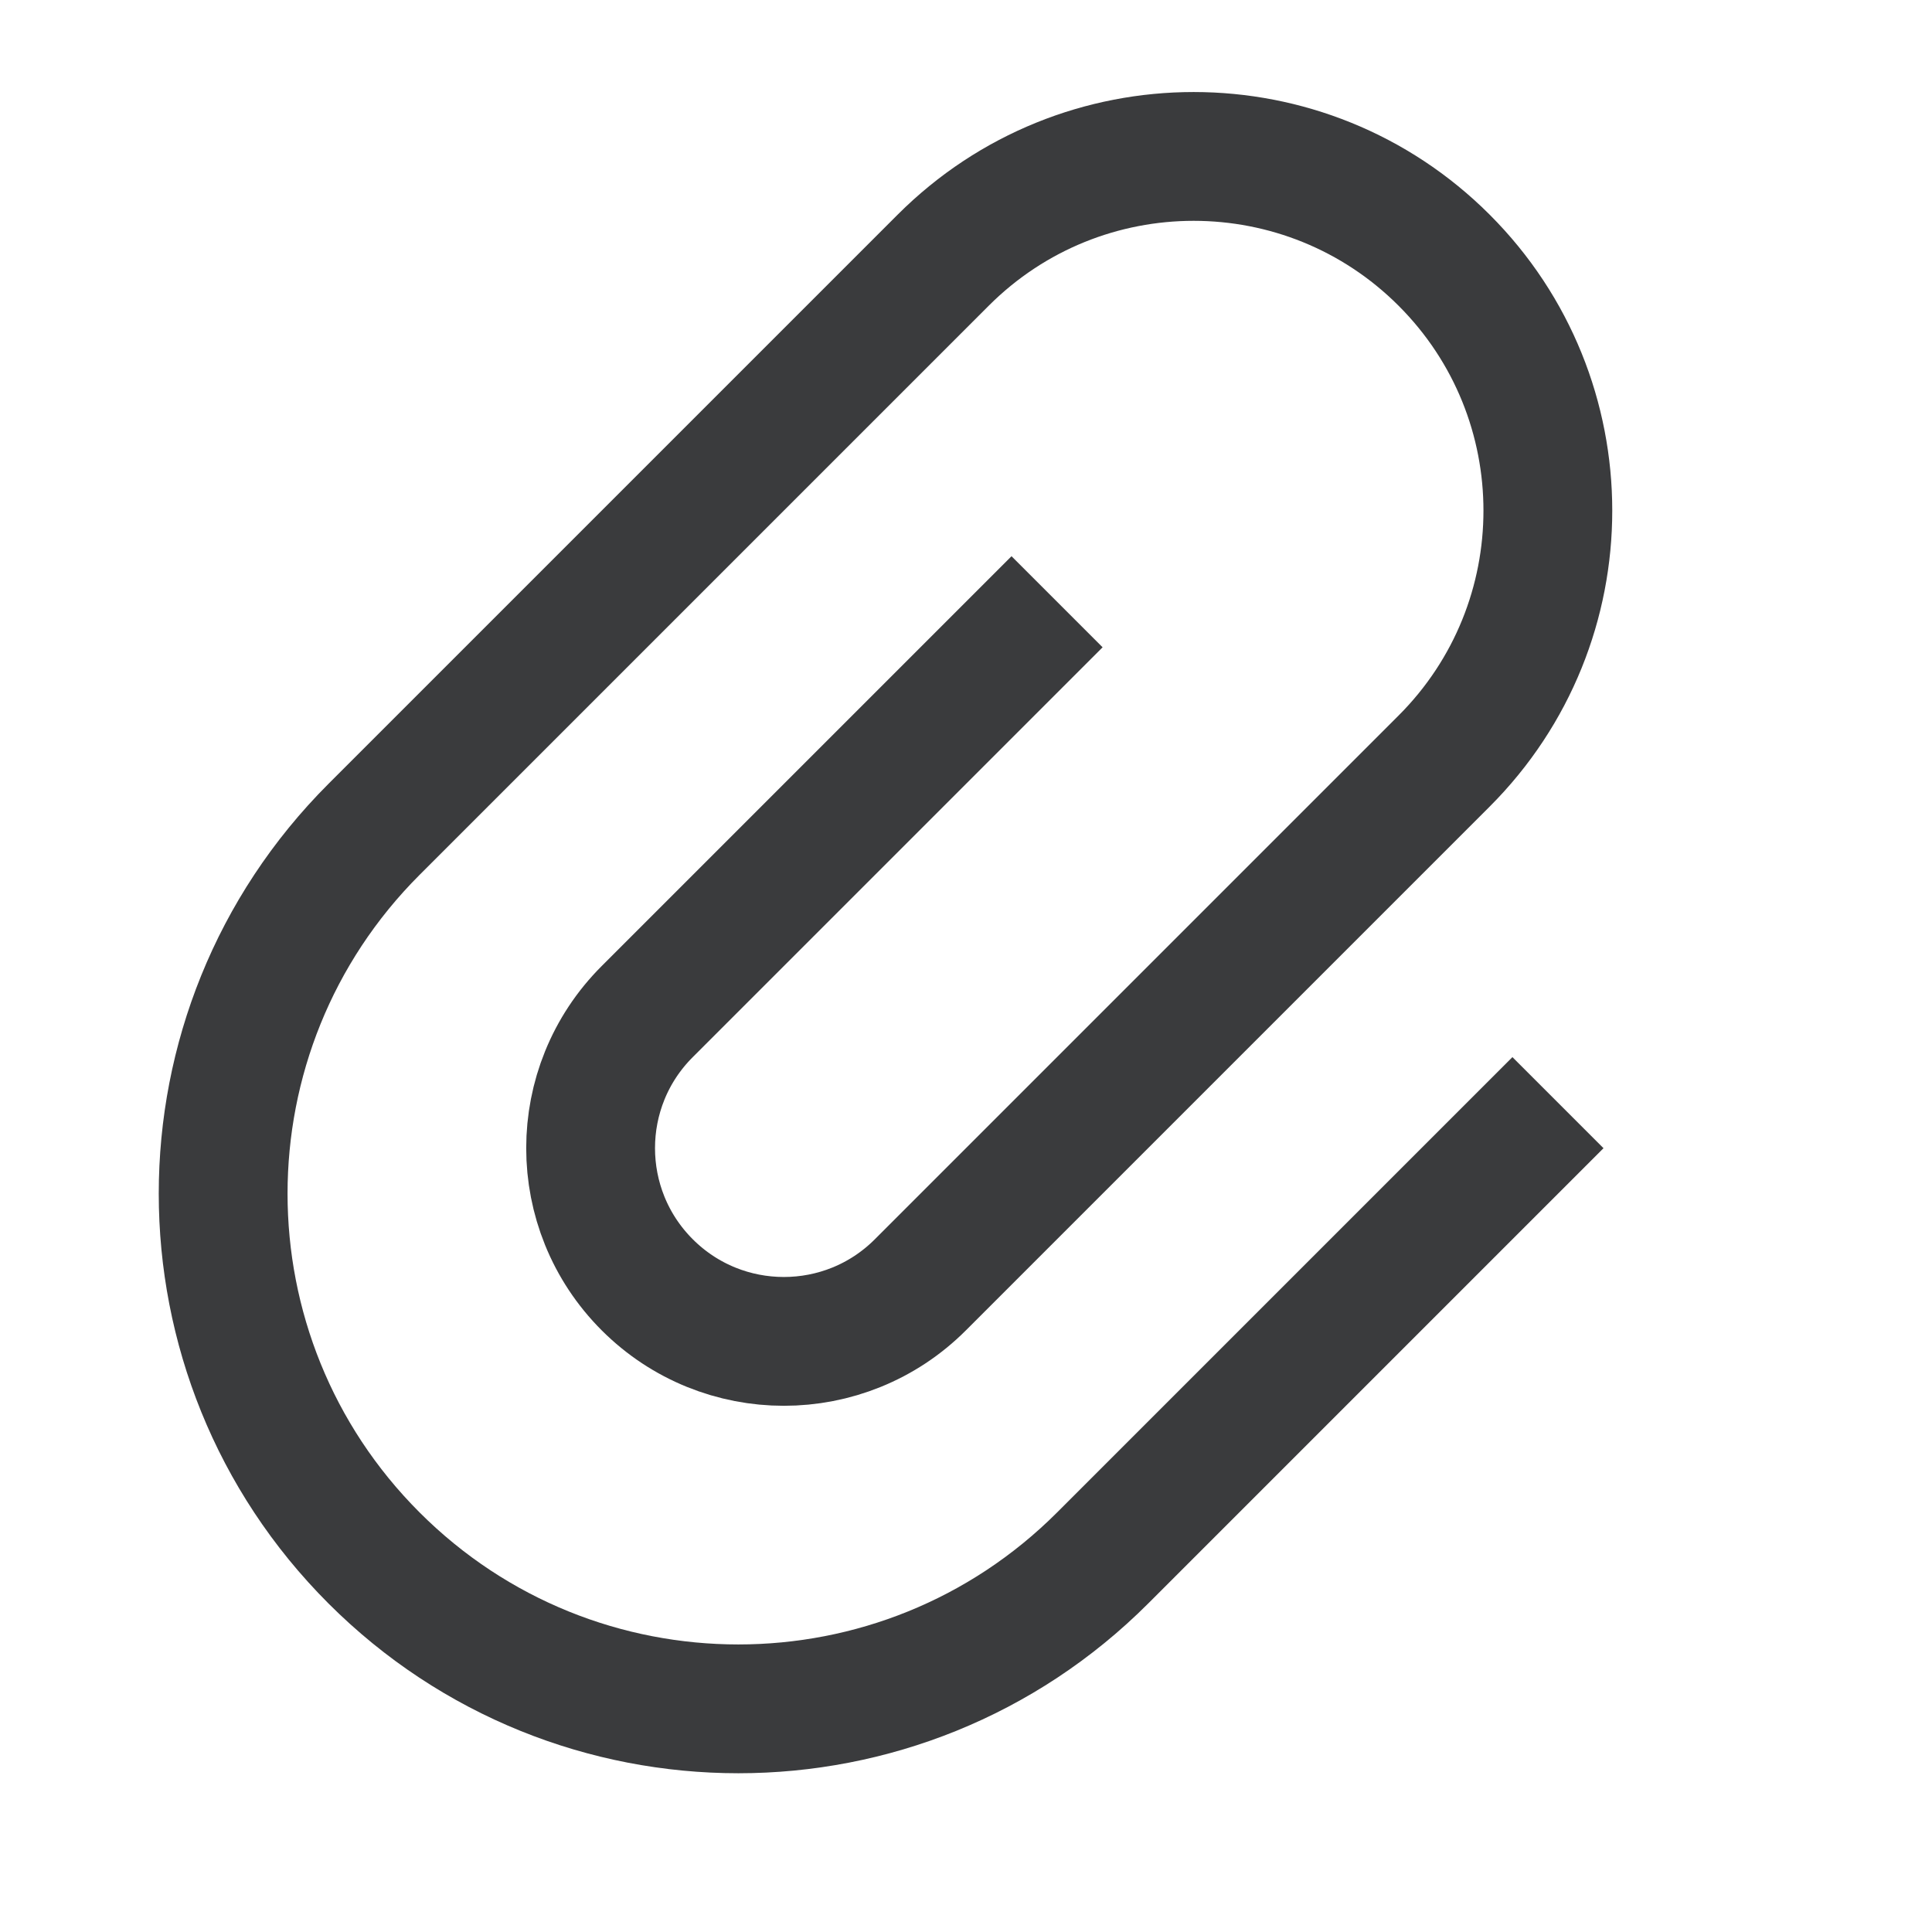 <svg width="15" height="15" viewBox="0 0 15 15" fill="none" xmlns="http://www.w3.org/2000/svg">
<path d="M12.096 8.561L8.914 11.743L8.561 12.096C6.999 13.658 4.466 13.658 2.904 12.096V12.096C1.342 10.534 1.342 8.001 2.904 6.439L7.323 2.02C8.397 0.946 10.138 0.946 11.212 2.02V2.02C12.286 3.094 12.286 4.835 11.212 5.909L7.146 9.975C6.561 10.561 5.611 10.561 5.025 9.975V9.975C4.439 9.389 4.439 8.439 5.025 7.854L8.207 4.672" stroke="#3A3B3D"/>
</svg>
